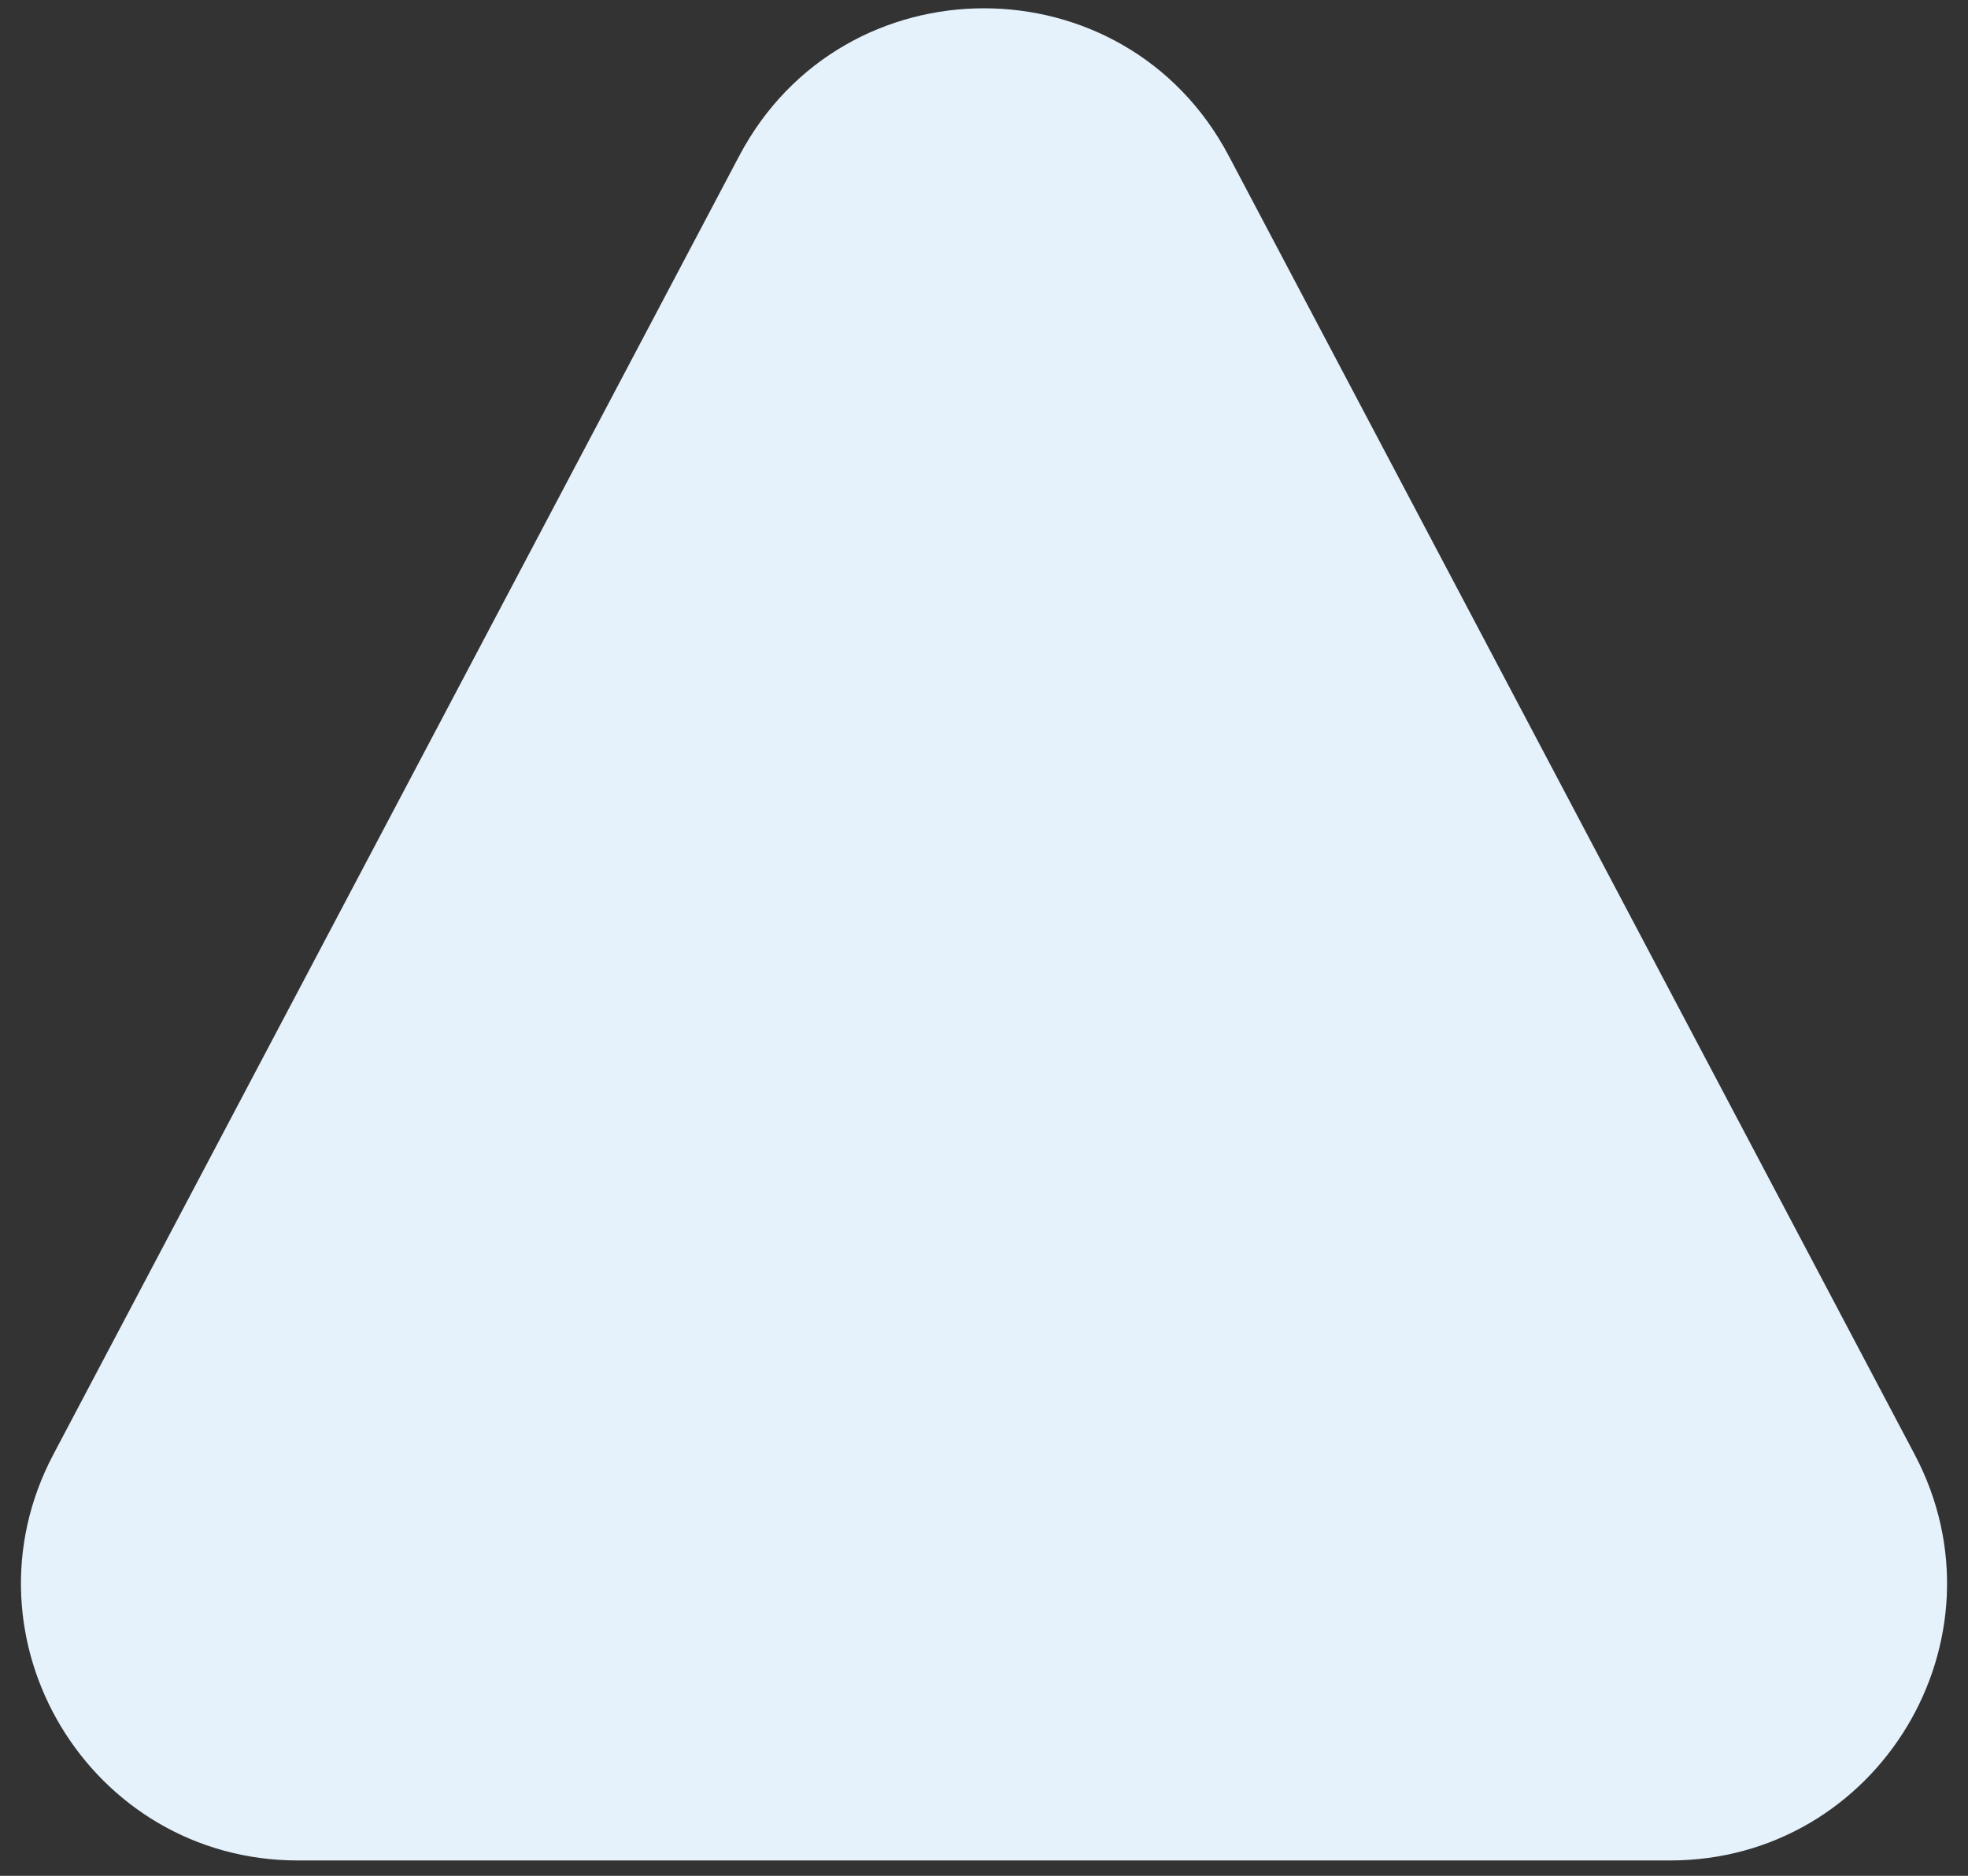 <svg width="64" height="61" viewBox="0 0 64 61" fill="none" xmlns="http://www.w3.org/2000/svg">
<rect x="0" y="0" width="64" height="61" fill="#333333" stroke="none"/>
<path d="M24.042 5.066C27.42 -1.329 36.58 -1.329 39.958 5.066L62.265 47.296C65.431 53.29 61.085 60.5 54.307 60.5H9.693C2.915 60.5 -1.431 53.29 1.735 47.297L24.042 5.066Z" fill="#E5F2FB"/>
</svg>
